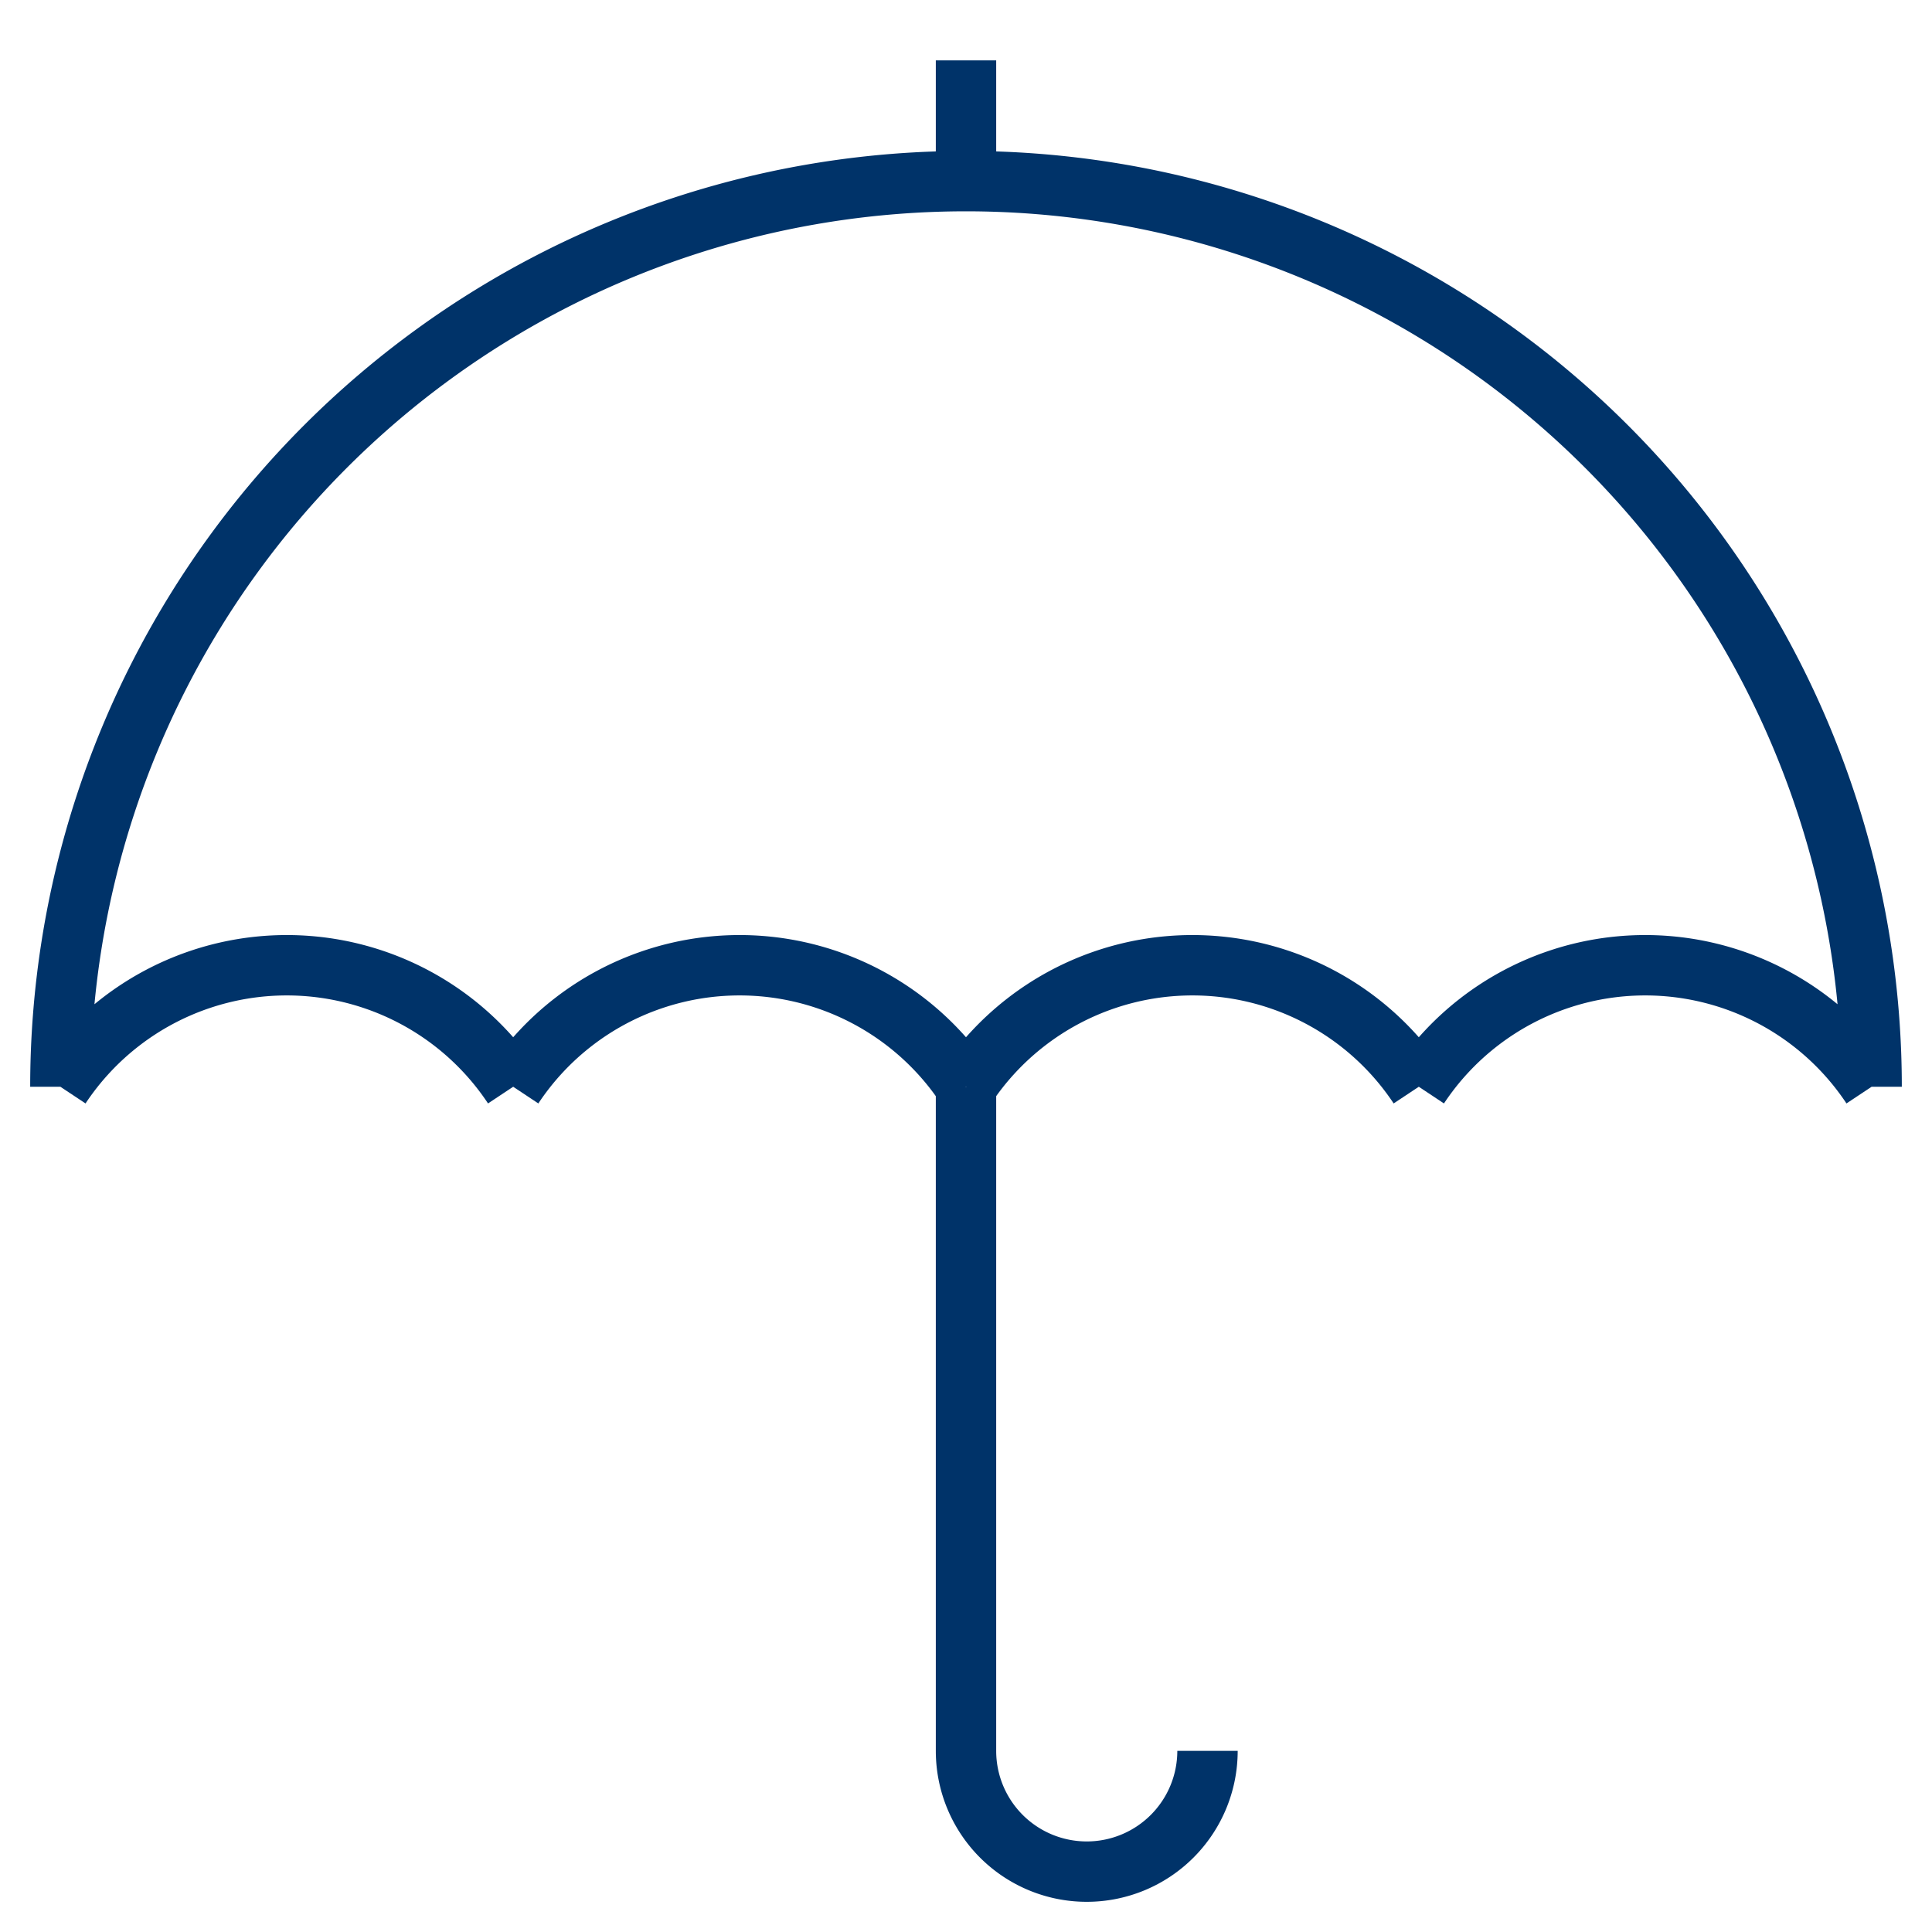 <?xml version="1.0" encoding="UTF-8"?>
<svg xmlns="http://www.w3.org/2000/svg" aria-describedby="desc" aria-labelledby="title" viewBox="0 0 64 64"><path fill="none" stroke="#003369" stroke-miterlimit="10" stroke-width="2" d="M32 6V2m8 56a4 4 0 0 1-4 4 4 4 0 0 1-4-4V36" data-name="layer2" style="stroke: #003369;"/><path fill="none" stroke="#003369" stroke-miterlimit="10" stroke-width="2" d="M2 36a30 30 0 1 1 60 0M2 36a9 9 0 0 1 15 0m0 0a9 9 0 0 1 15 0m0 0a9 9 0 0 1 15 0m0 0a9 9 0 0 1 15 0" data-name="layer1" style="stroke: #003369;"/></svg>
